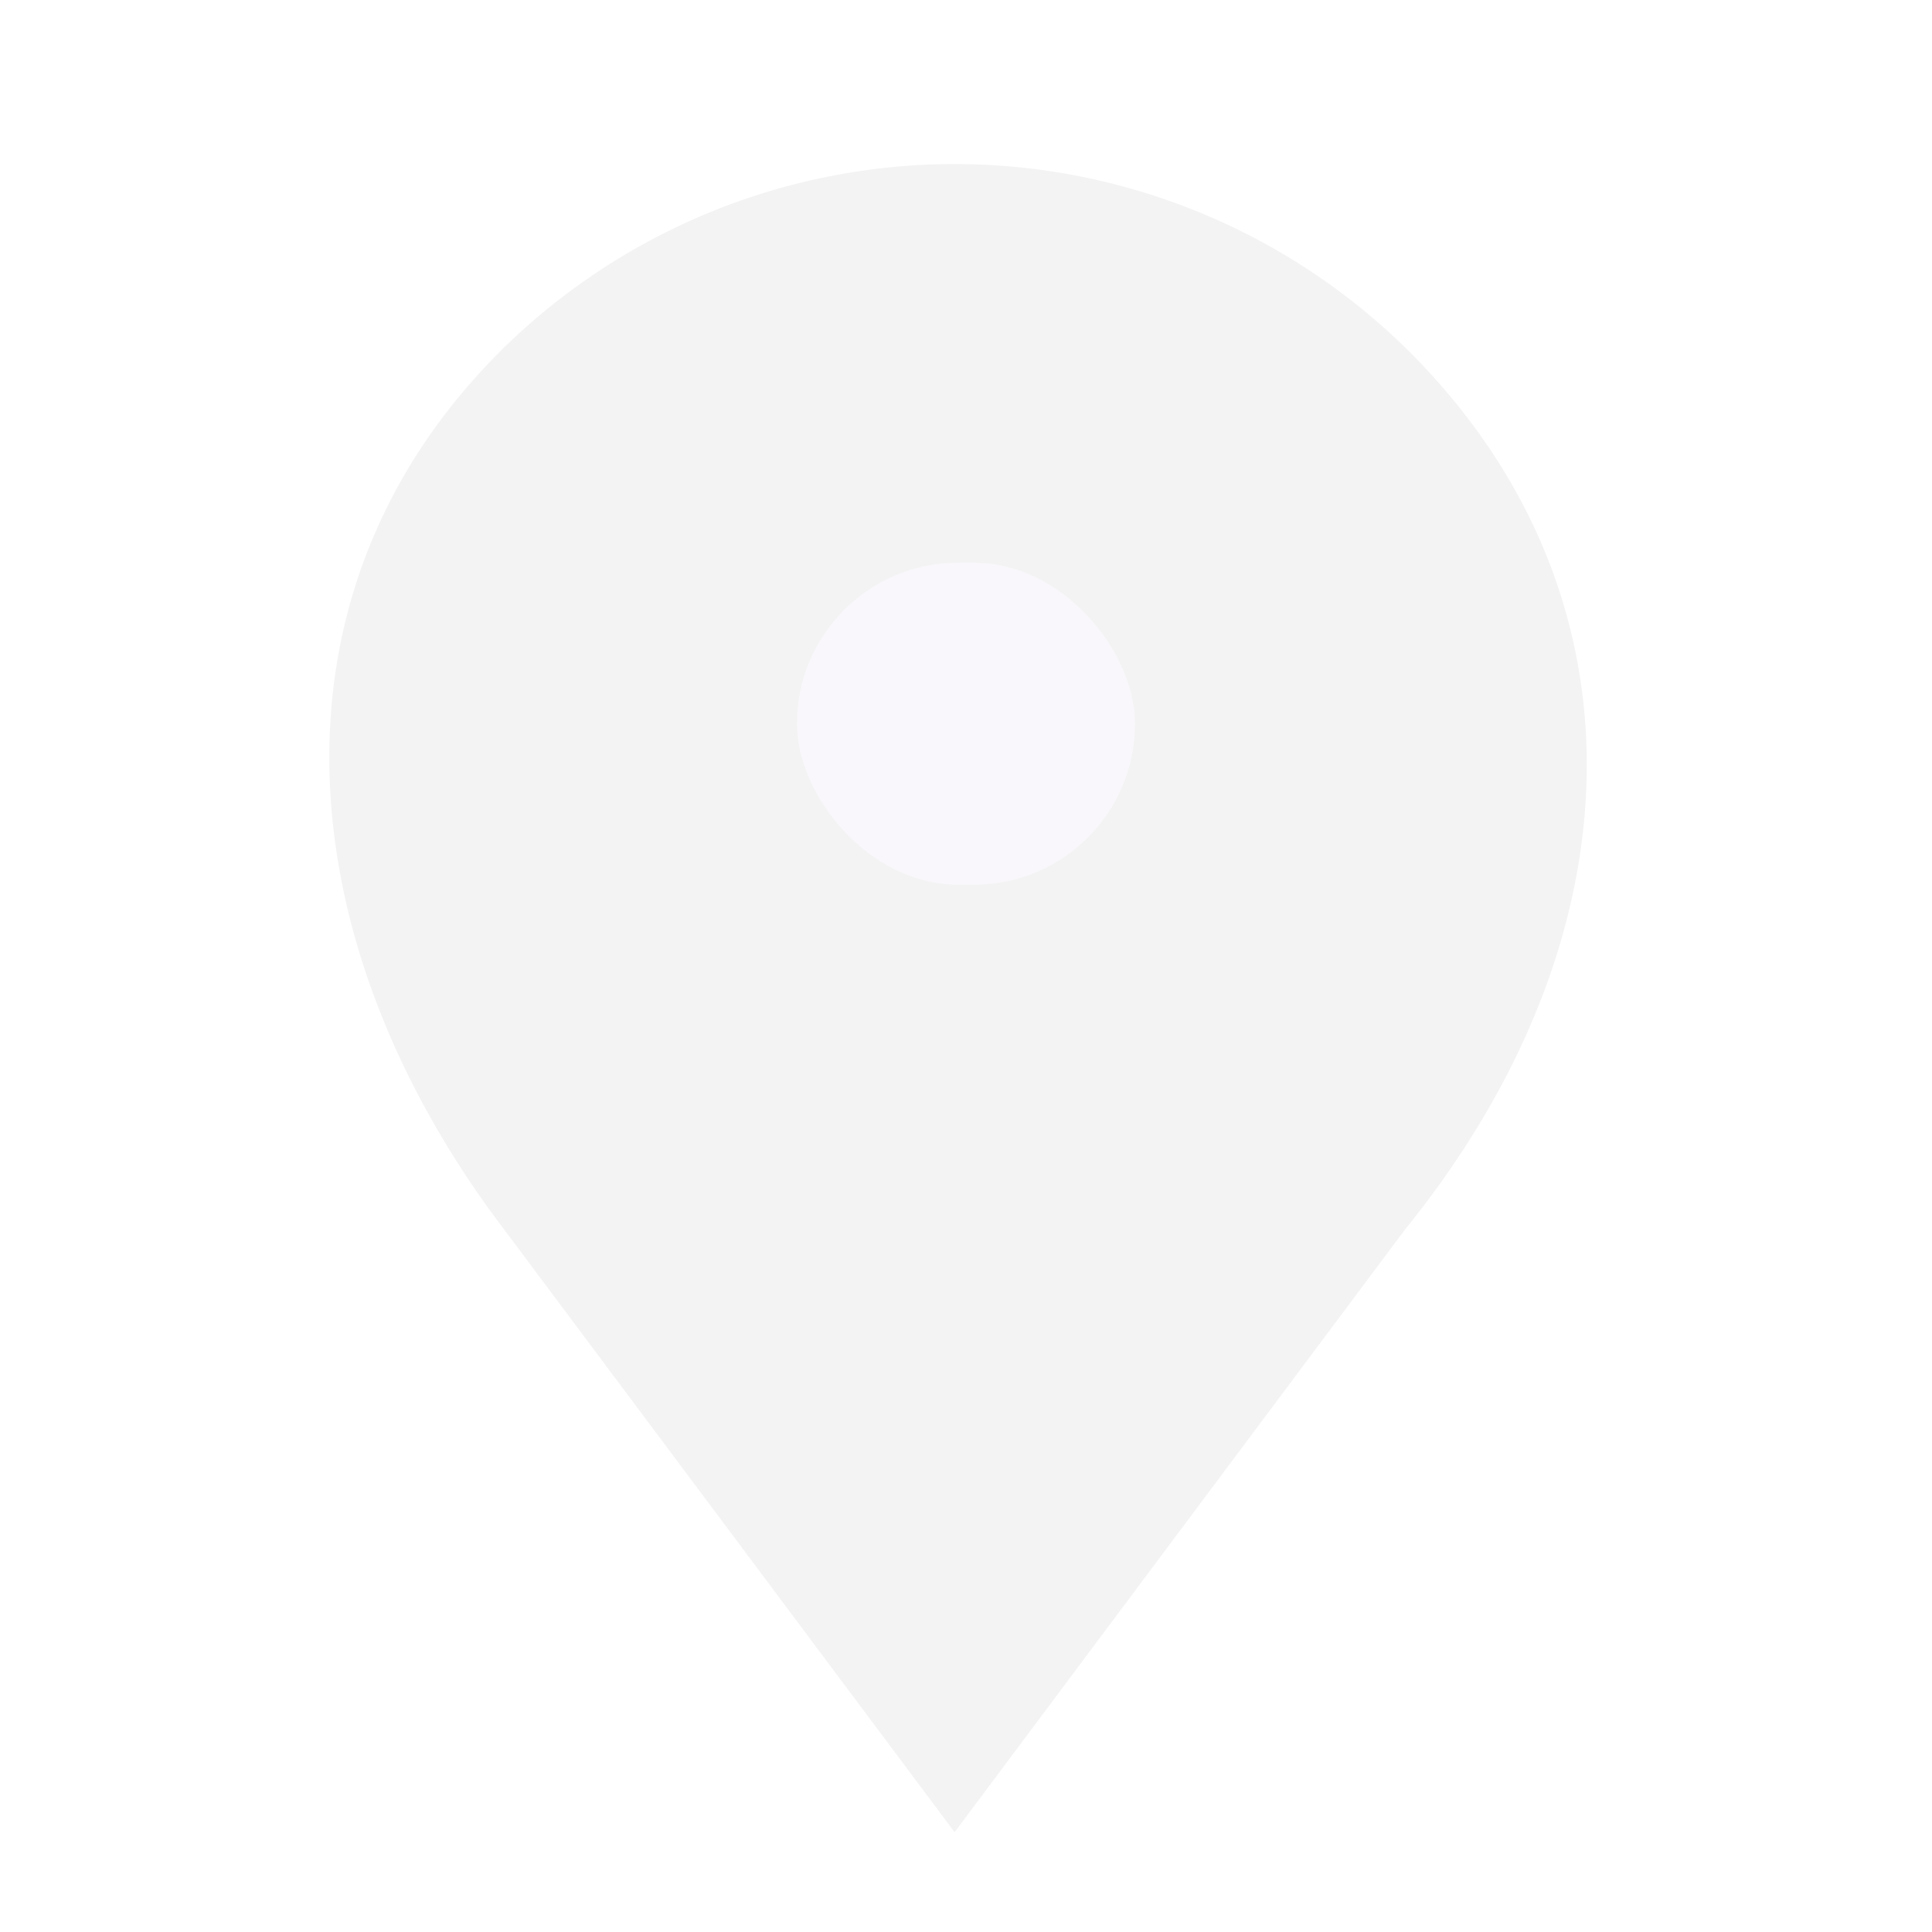 <svg xmlns="http://www.w3.org/2000/svg" width="120" height="120" viewBox="0 0 120 120">
    <g data-name="Location Pin - 192x192" transform="translate(-.633 -1.312)" style="opacity:.05">
        <path data-name="패스 6082" d="m59.925 115.113 27.951-37.4c14.727-18.163 15.437-39.7 0-54.851a40.066 40.066 0 0 0-55.9 0c-15.439 15.148-13.567 37.02-.003 54.853z"/>
        <rect data-name="사각형 3471" width="21" height="20" rx="10" transform="translate(50.133 36.263)" style="fill:#7551aa"/>
    </g>
</svg>
